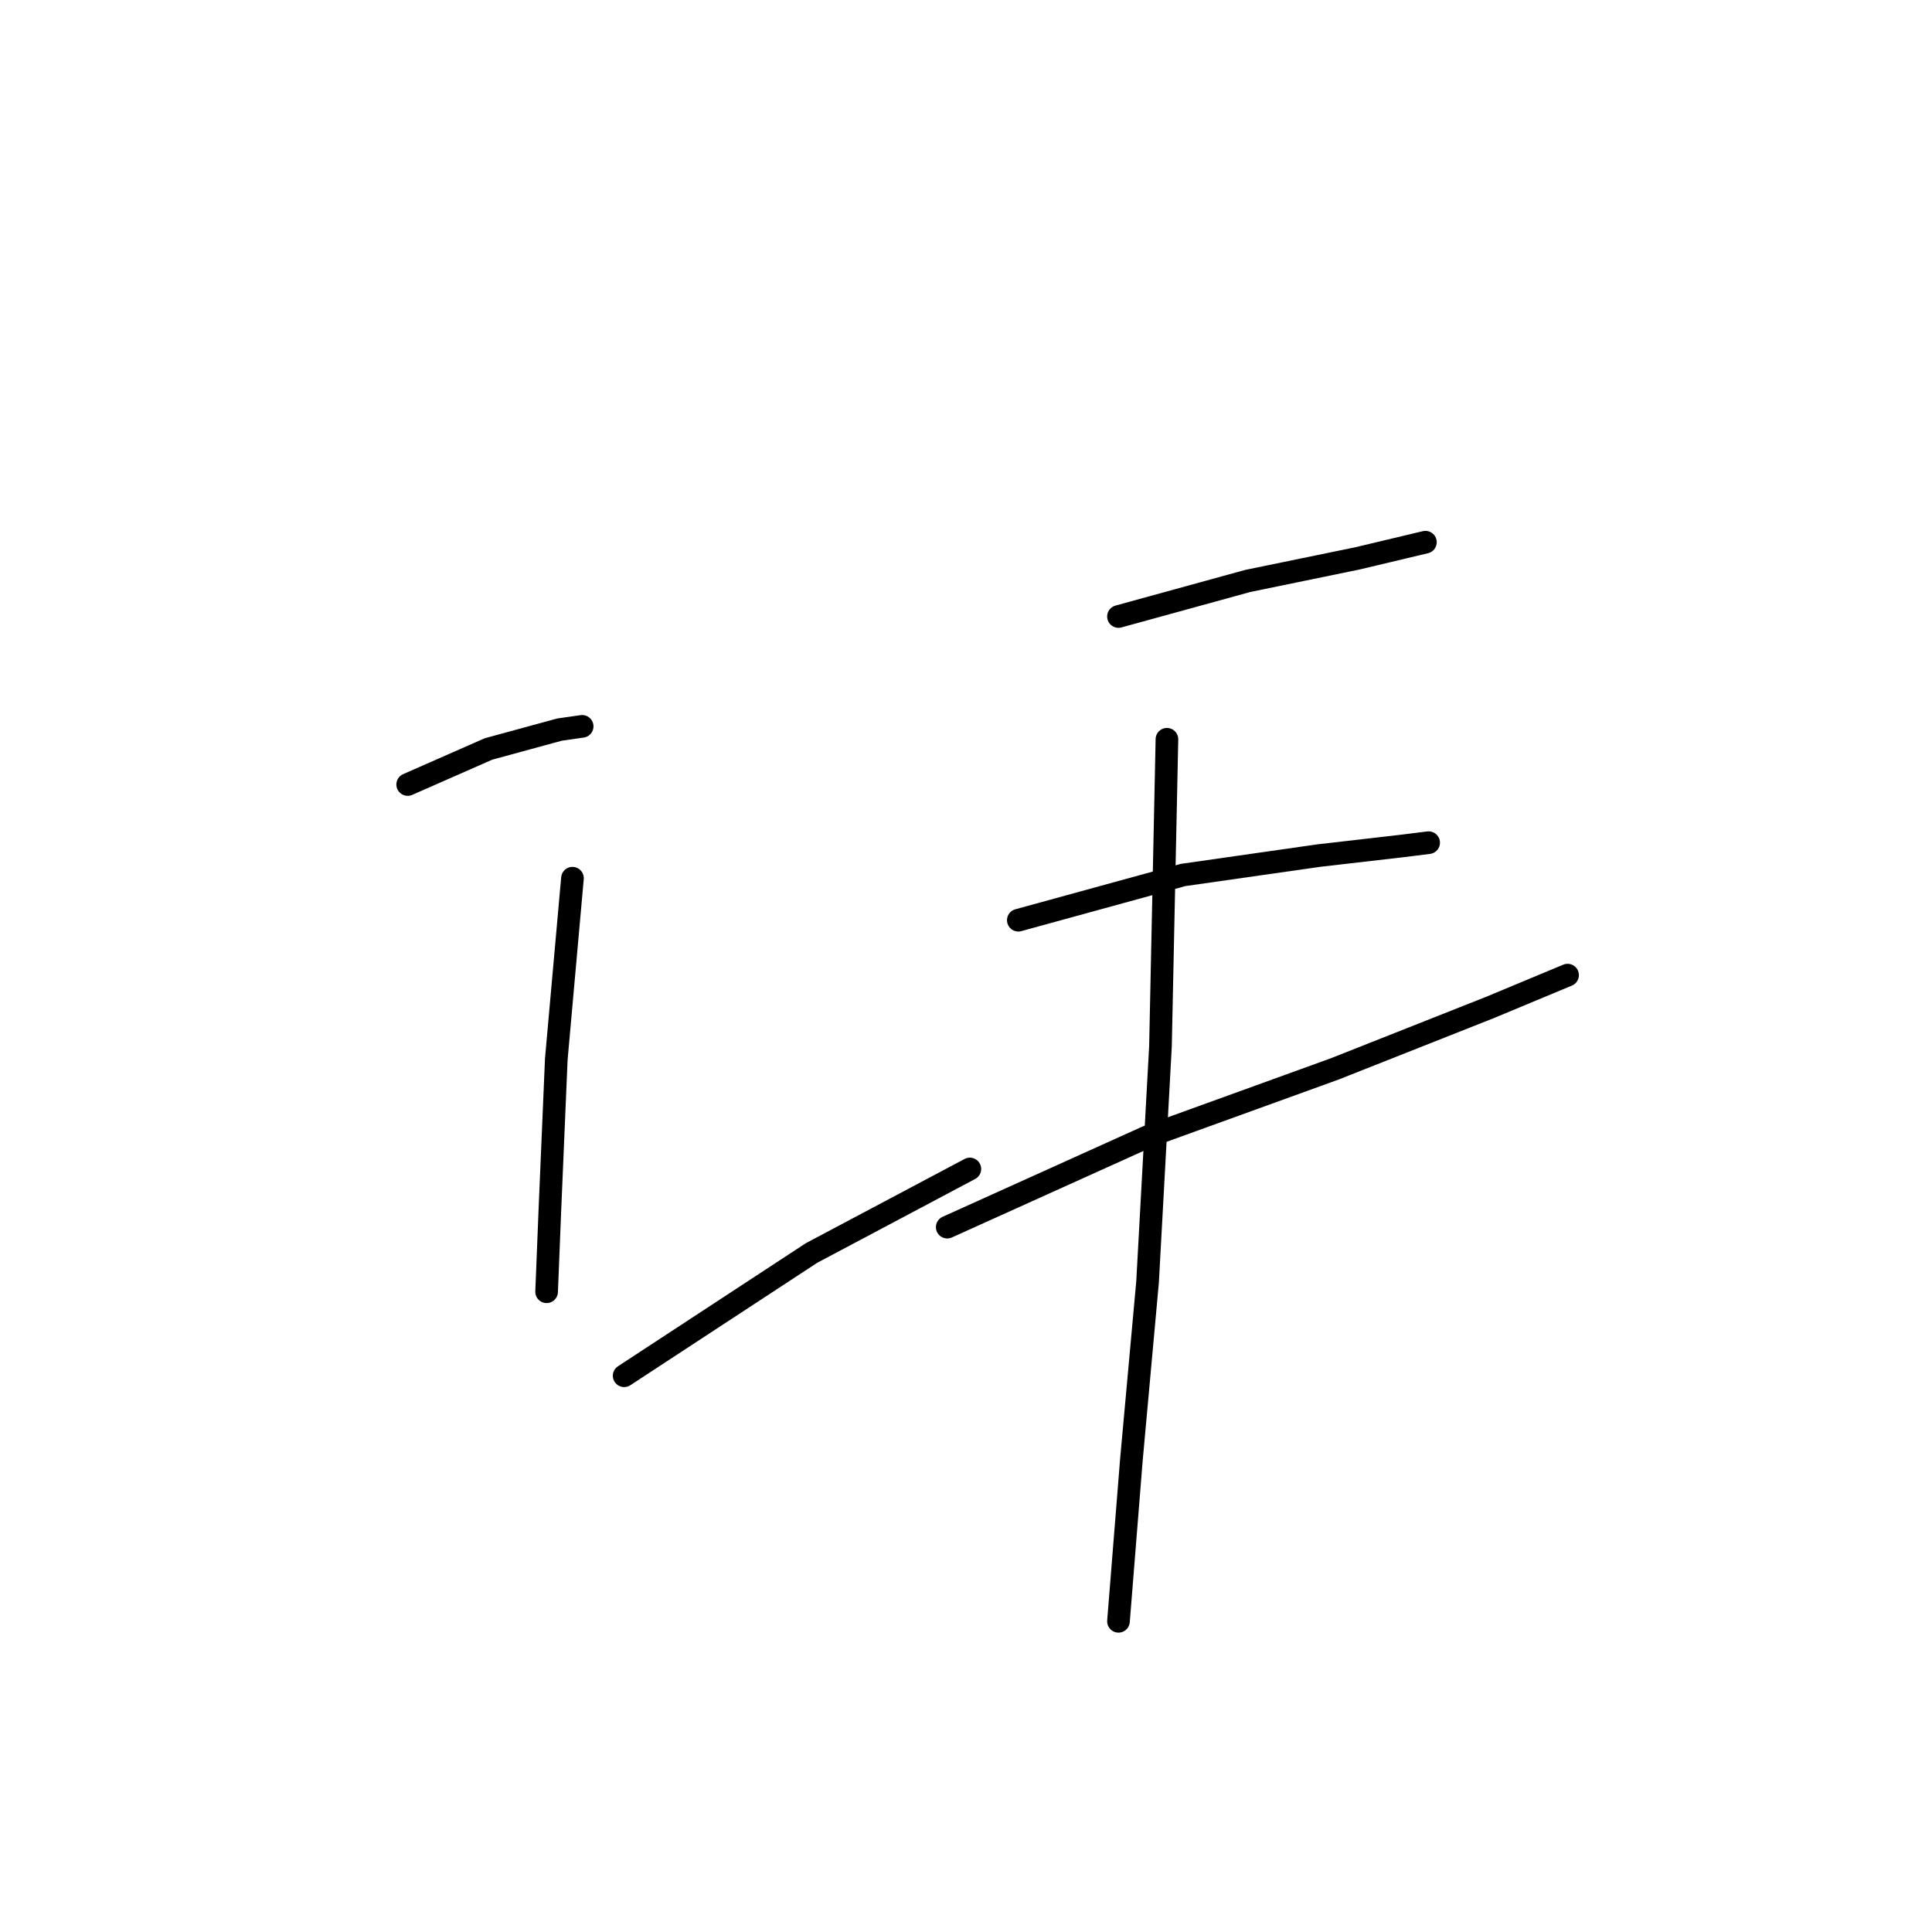 <?xml version="1.0" standalone="no"?>
    <svg width="256" height="256" xmlns="http://www.w3.org/2000/svg" version="1.1">
    <polyline stroke="black" stroke-width="3" stroke-linecap="round" fill="transparent" stroke-linejoin="round" points="54.02 103.952 64.723 99.243 74.141 96.674 77.138 96.246 77.138 96.246 " />
        <polyline stroke="black" stroke-width="3" stroke-linecap="round" fill="transparent" stroke-linejoin="round" points="75.854 116.367 73.713 140.341 72.857 160.462 72.429 171.165 72.429 171.165 " />
        <polyline stroke="black" stroke-width="3" stroke-linecap="round" fill="transparent" stroke-linejoin="round" points="82.704 182.295 107.534 166.027 128.511 154.896 128.511 154.896 " />
        <polyline stroke="black" stroke-width="3" stroke-linecap="round" fill="transparent" stroke-linejoin="round" points="148.204 81.69 165.328 76.981 179.884 73.984 188.874 71.844 188.874 71.844 " />
        <polyline stroke="black" stroke-width="3" stroke-linecap="round" fill="transparent" stroke-linejoin="round" points="134.933 121.932 156.766 115.939 174.746 113.37 185.877 112.086 189.302 111.658 189.302 111.658 " />
        <polyline stroke="black" stroke-width="3" stroke-linecap="round" fill="transparent" stroke-linejoin="round" points="125.514 162.602 152.057 150.615 176.887 141.625 197.436 133.491 207.711 129.21 207.711 129.21 " />
        <polyline stroke="black" stroke-width="3" stroke-linecap="round" fill="transparent" stroke-linejoin="round" points="154.625 97.958 153.769 138.628 152.057 169.88 149.916 193.426 148.204 214.831 148.204 214.831 " />
        </svg>